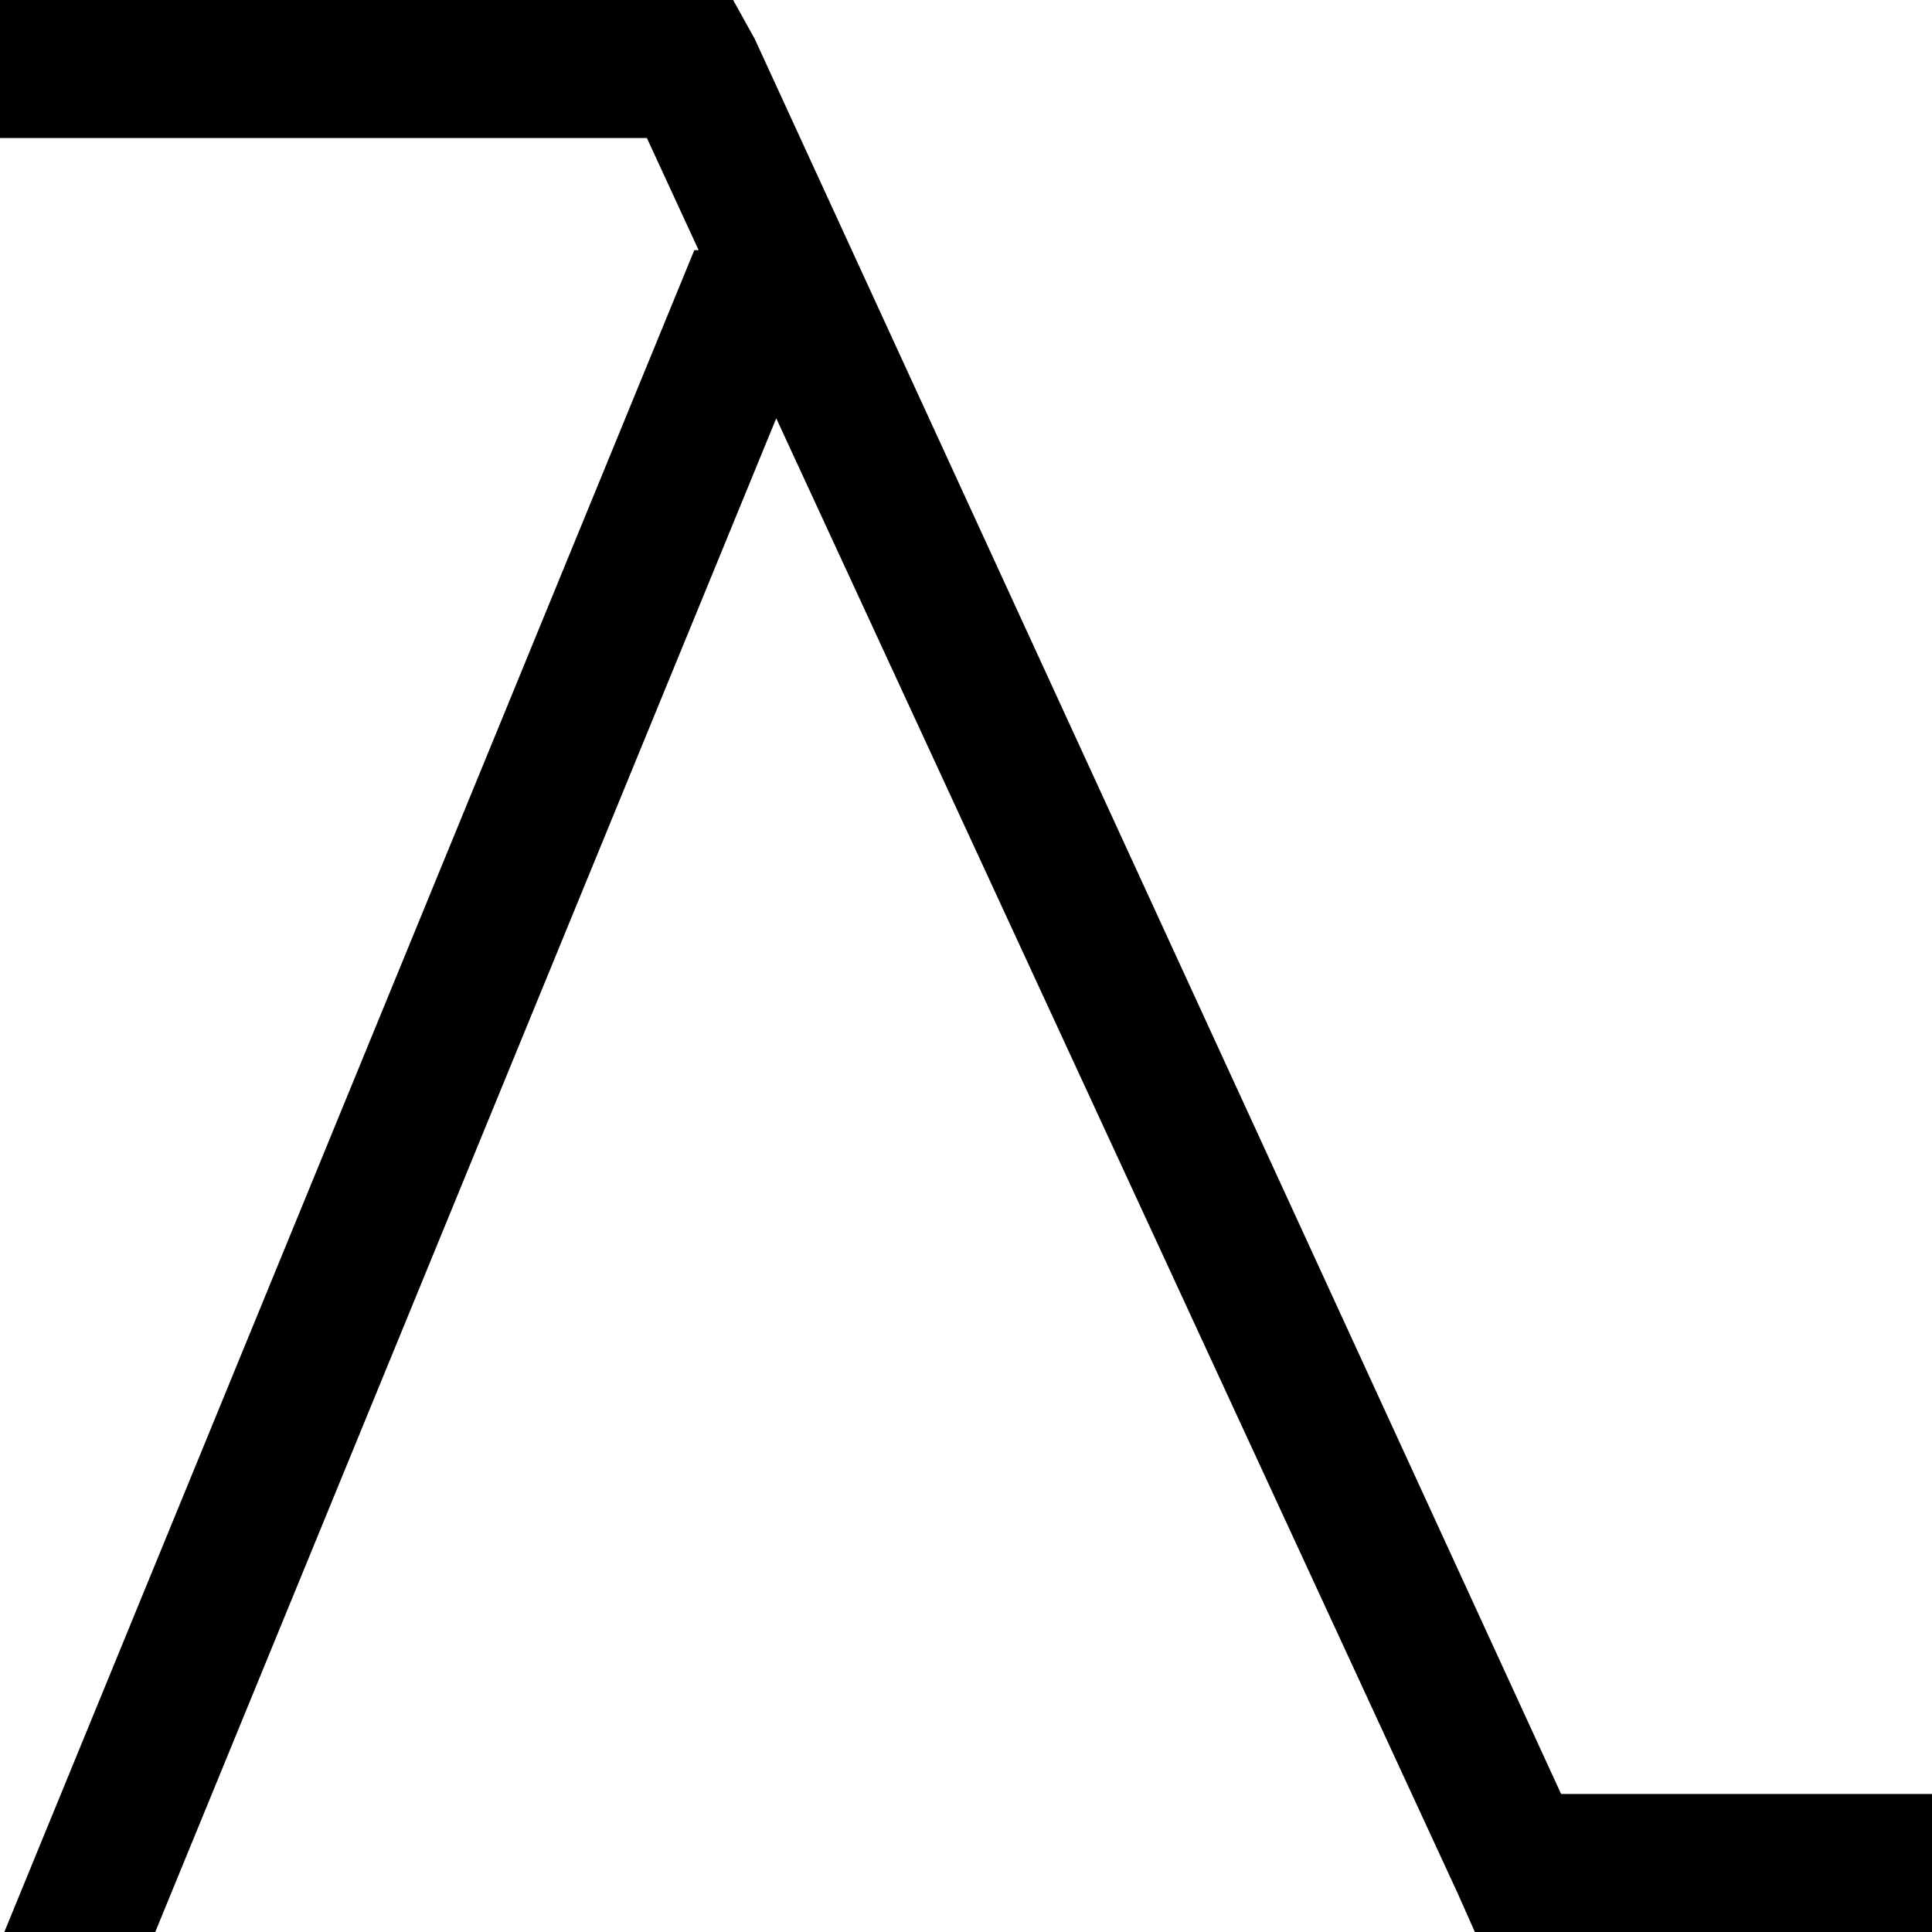 <svg xmlns="http://www.w3.org/2000/svg" viewBox="0 0 448 448">
    <path d="M 16 0 L 0 0 L 0 32 L 16 32 L 150 32 L 162 58 L 161 58 L 1 448 L 36 448 L 180 97 L 338 439 L 342 448 L 352 448 L 432 448 L 448 448 L 448 416 L 432 416 L 362 416 L 175 9 L 170 0 L 160 0 L 16 0 L 16 0 Z"/>
</svg>
